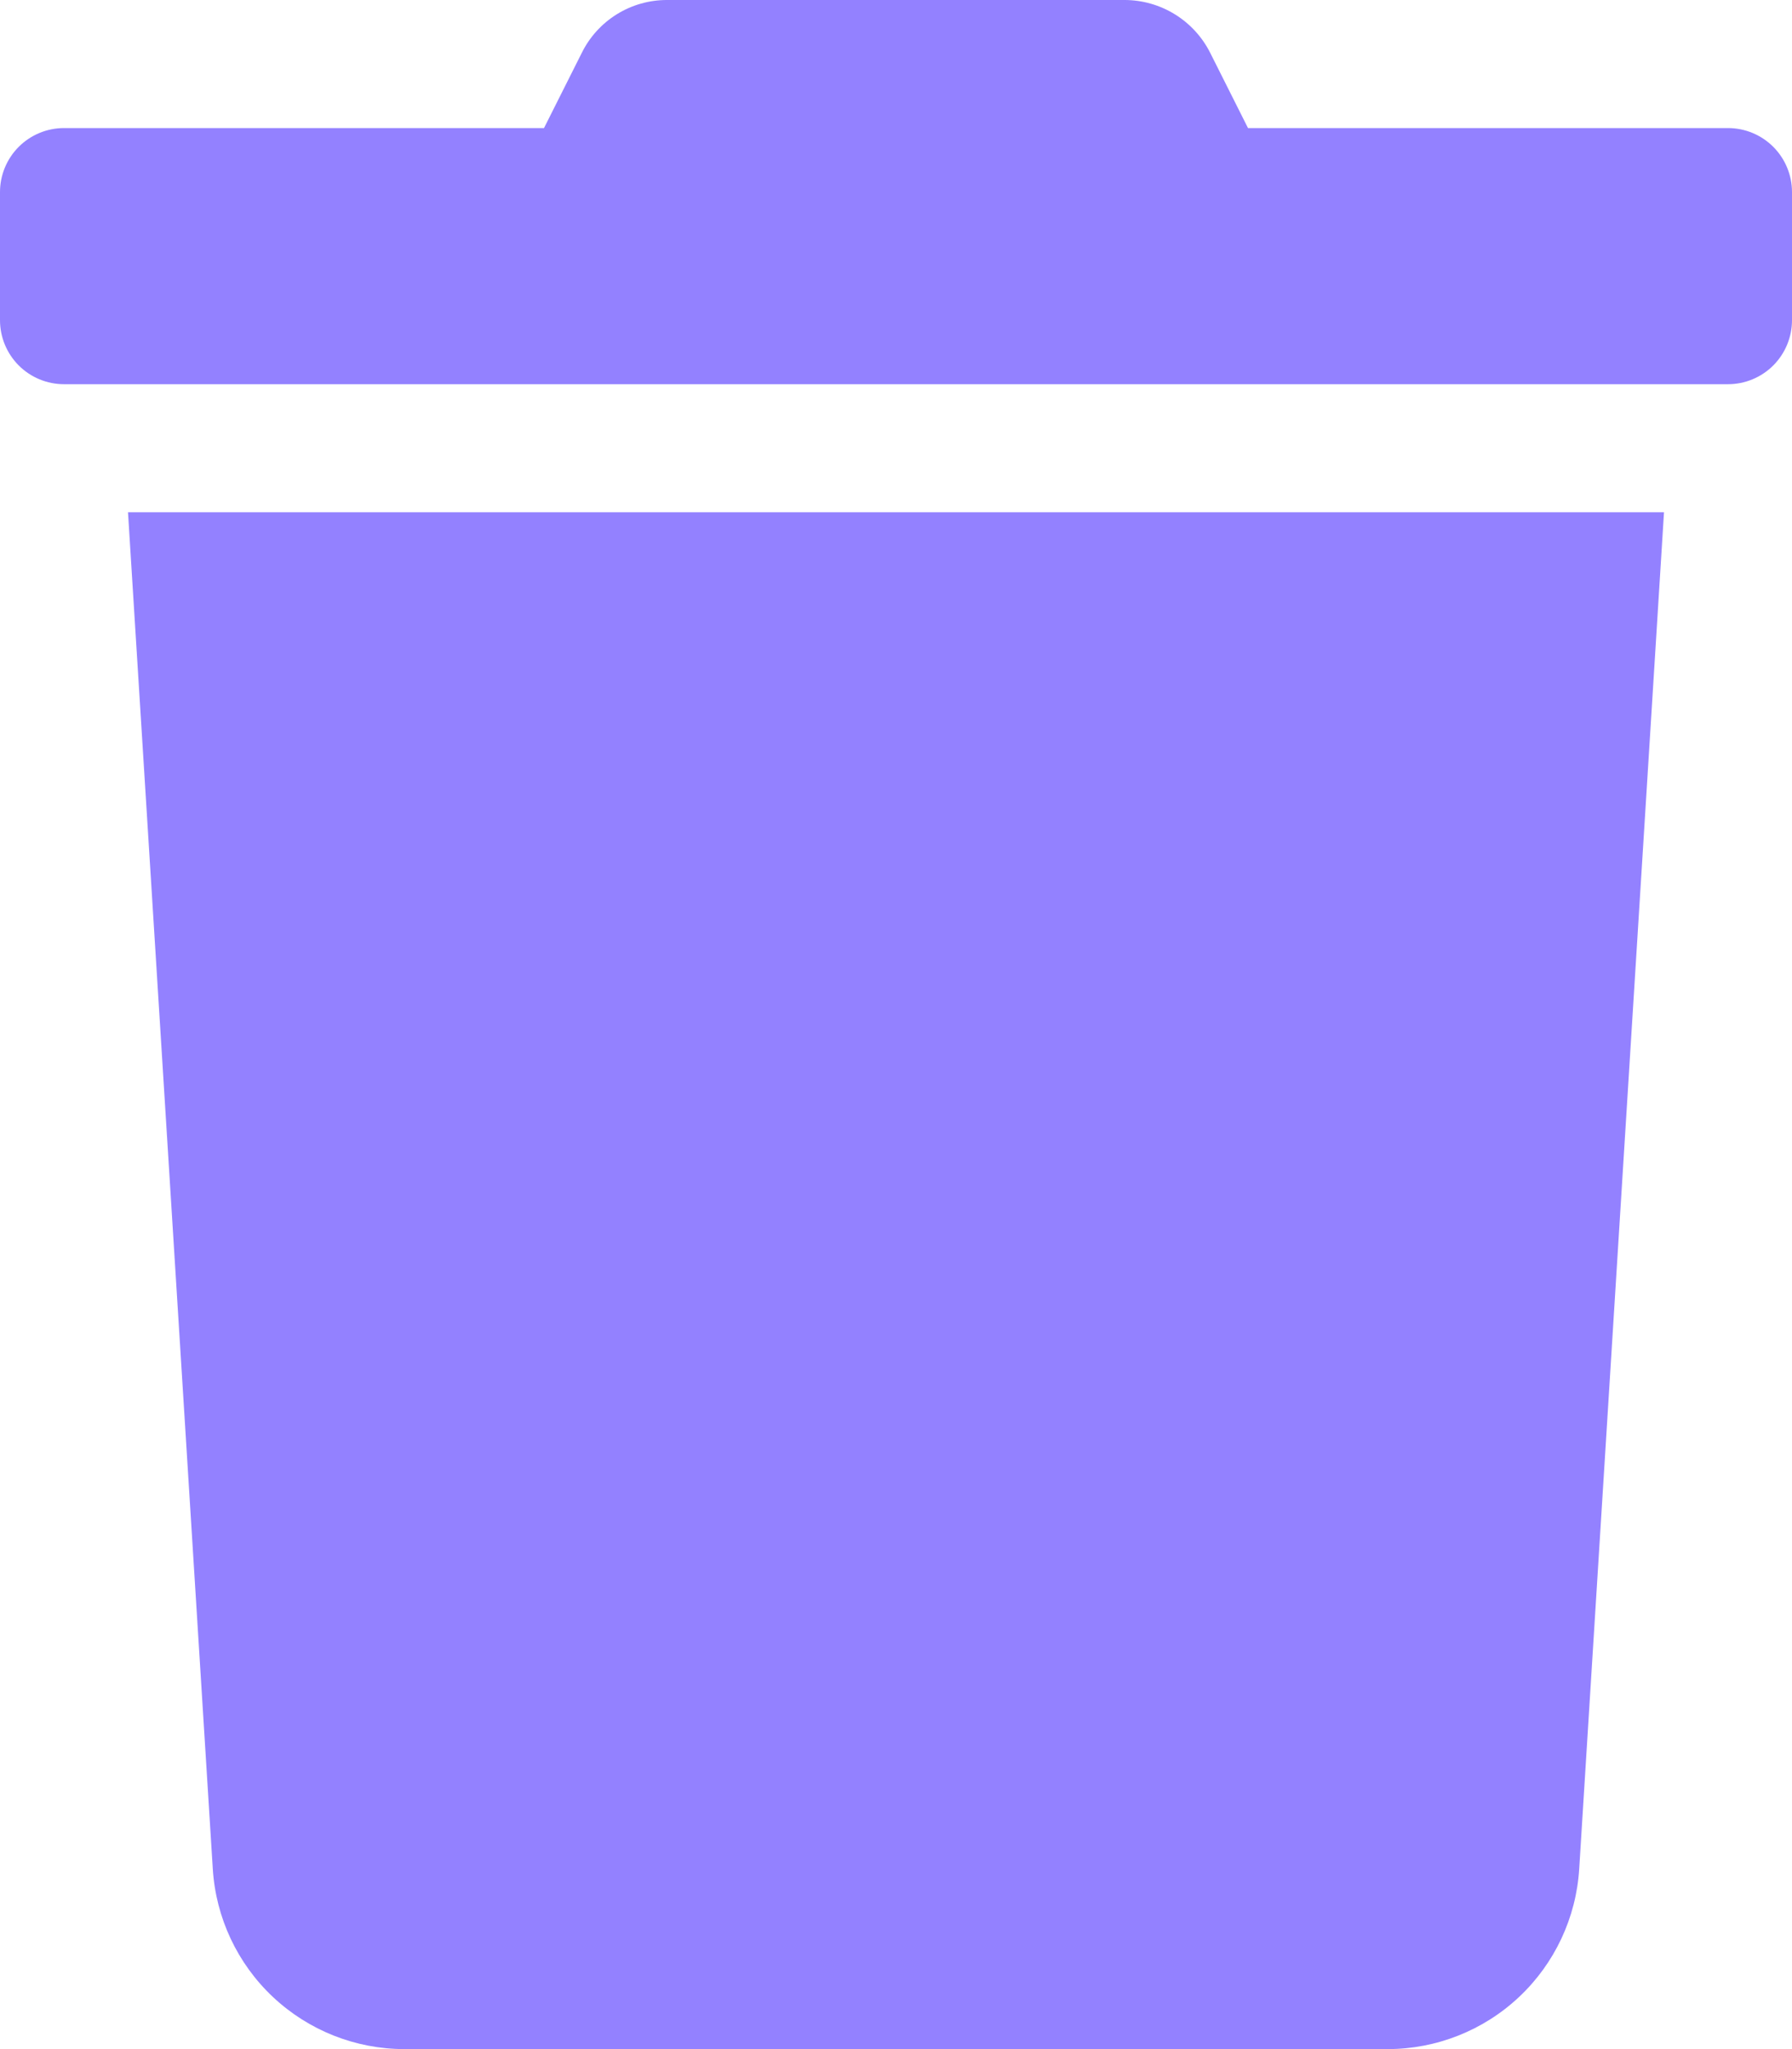 <svg width="448" height="512" viewBox="0 0 448 512" fill="none" xmlns="http://www.w3.org/2000/svg">
<g clip-path="url(#clip0_101_124)">
<path d="M432 32H312L302.6 13.3C300.609 9.302 297.541 5.939 293.743 3.59C289.945 1.24 285.566 -0.003 281.1 5.32569e-05H166.8C162.344 -0.017 157.973 1.221 154.188 3.574C150.403 5.926 147.358 9.297 145.4 13.3L136 32H16C11.757 32 7.687 33.686 4.686 36.686C1.686 39.687 0 43.757 0 48L0 80C0 84.243 1.686 88.313 4.686 91.314C7.687 94.314 11.757 96 16 96H432C436.243 96 440.313 94.314 443.314 91.314C446.314 88.313 448 84.243 448 80V48C448 43.757 446.314 39.687 443.314 36.686C440.313 33.686 436.243 32 432 32V32ZM53.2 467C53.963 479.186 59.342 490.623 68.241 498.984C77.139 507.344 88.89 511.998 101.1 512H346.9C359.11 511.998 370.86 507.344 379.759 498.984C388.658 490.623 394.037 479.186 394.8 467L416 128H32L53.2 467Z" fill="#9381FF"/>
</g>
<defs>
<clipPath id="clip0_101_124">
<rect width="448" height="512" fill="white"/>
</clipPath>
</defs>
</svg>
